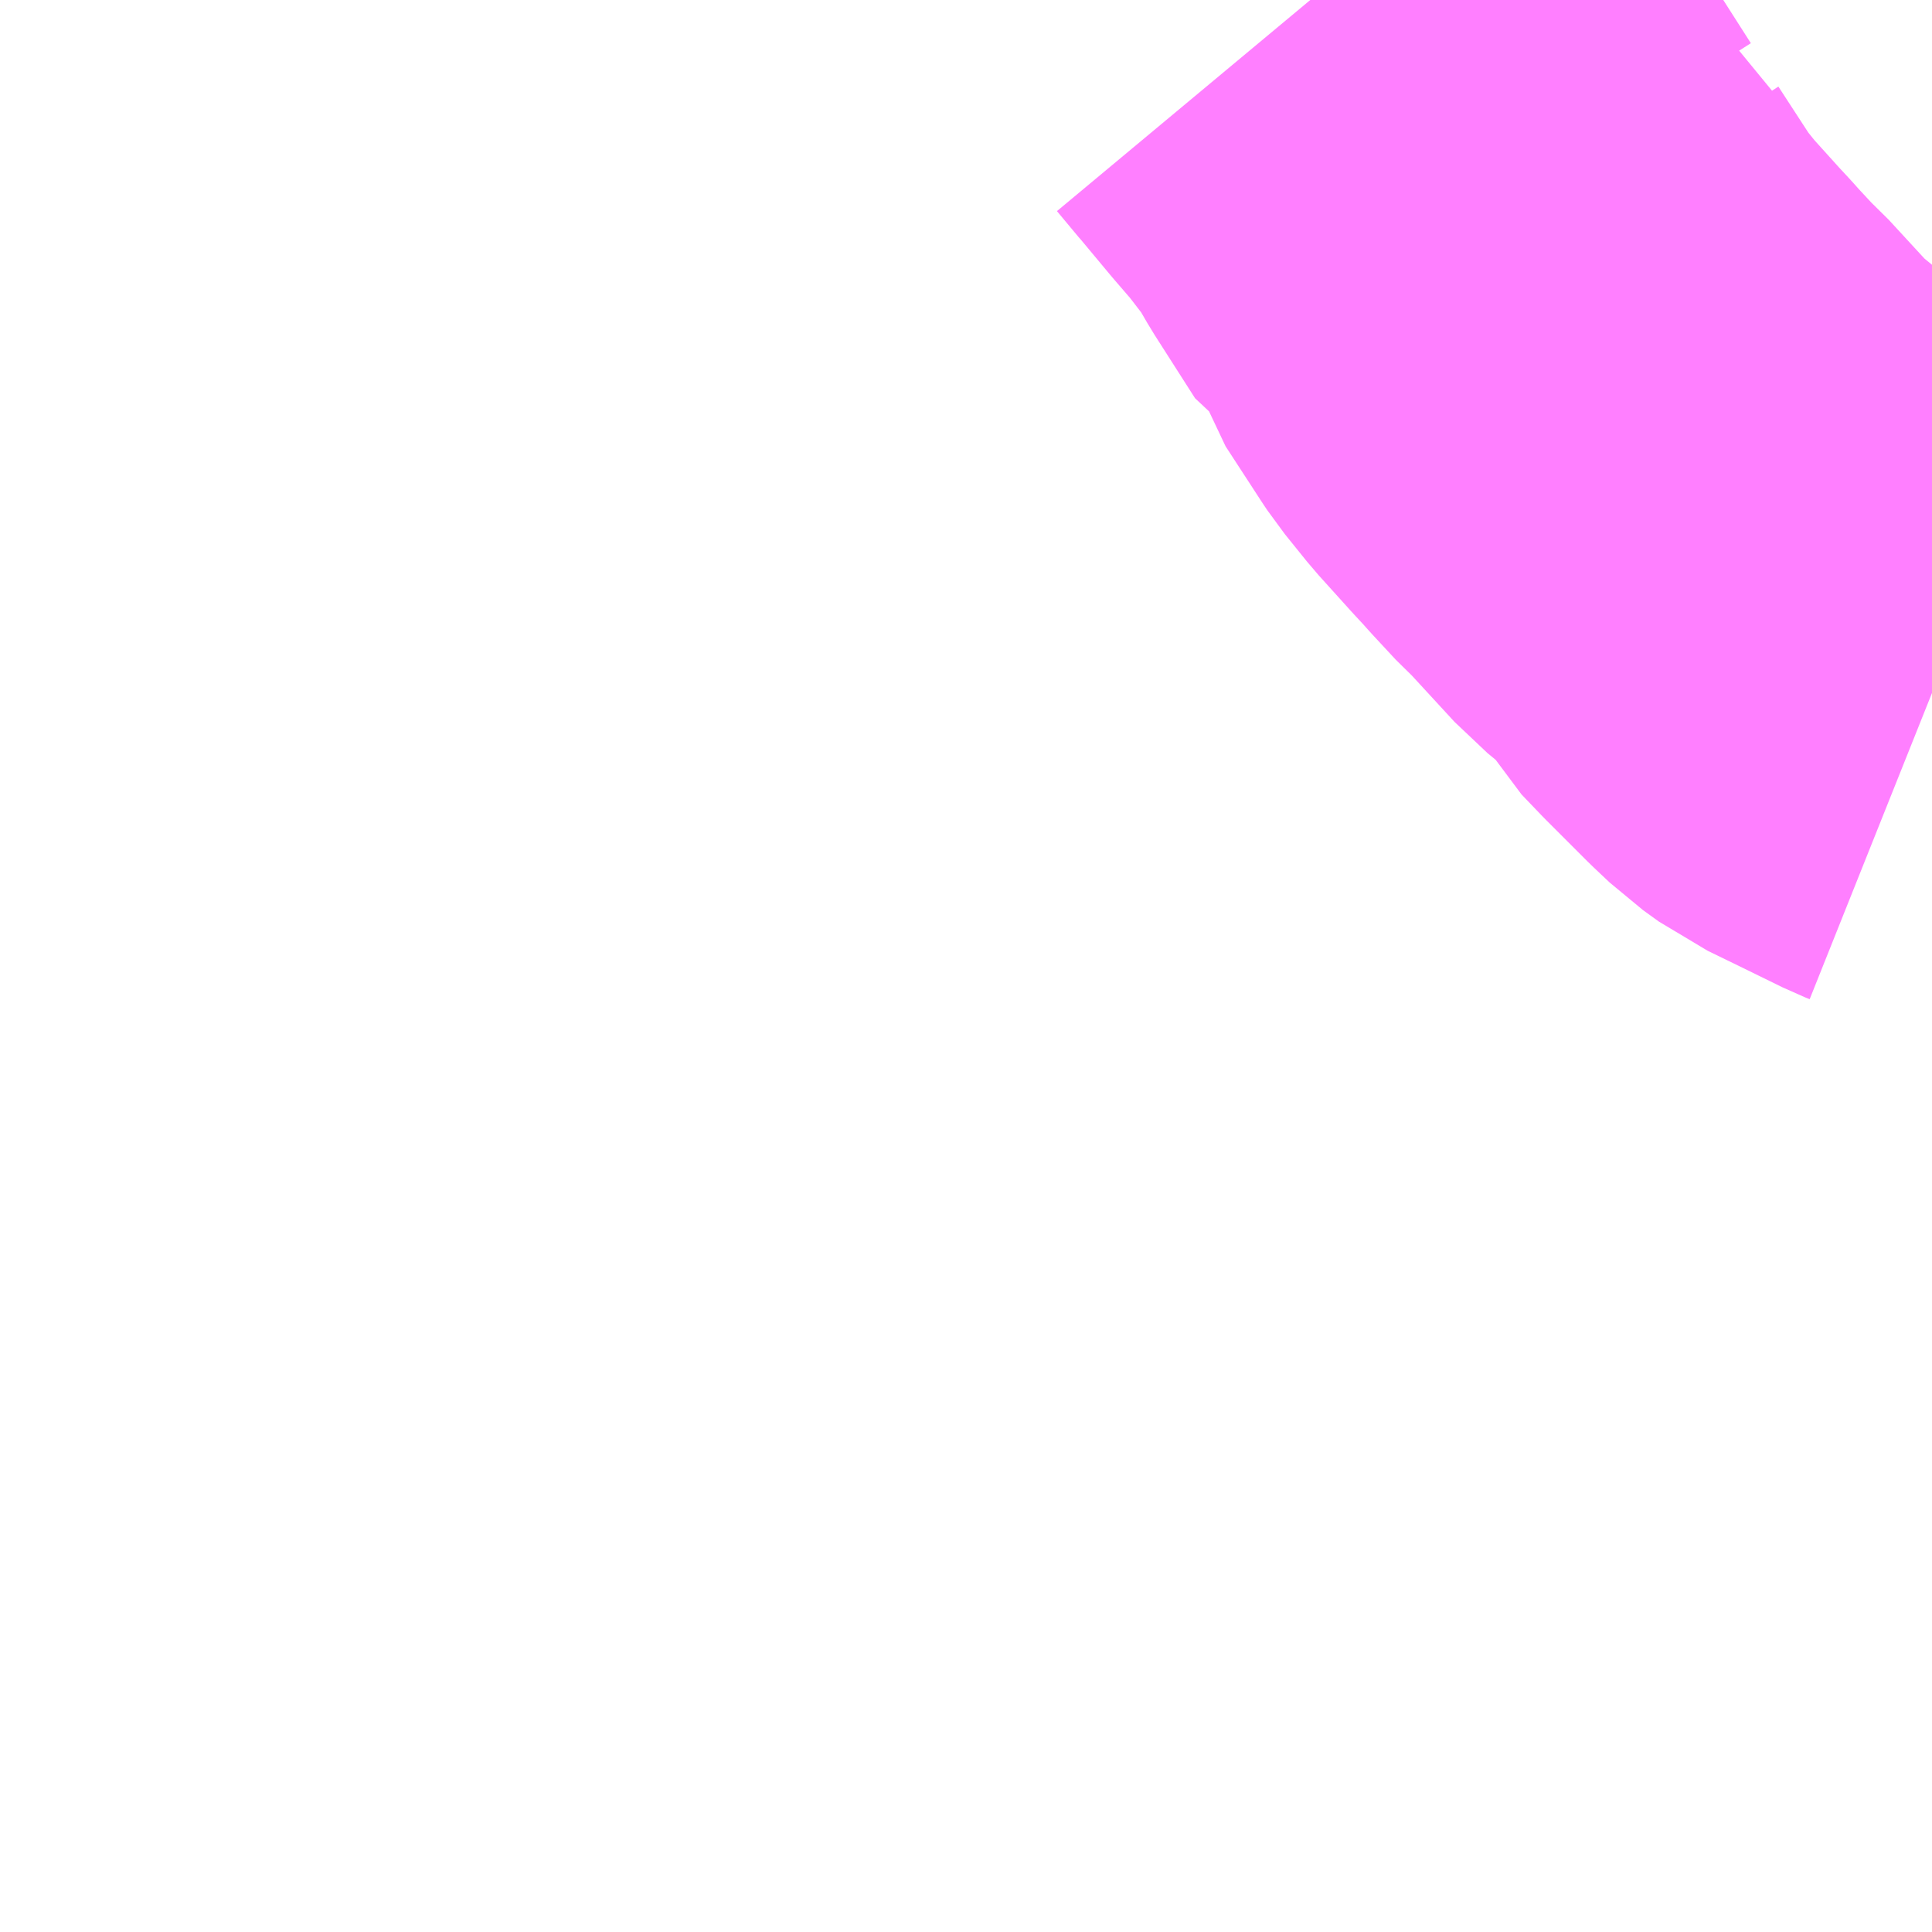 <?xml version="1.0" encoding="UTF-8"?>
<svg  xmlns="http://www.w3.org/2000/svg" xmlns:xlink="http://www.w3.org/1999/xlink" xmlns:go="http://purl.org/svgmap/profile" property="N07_001,N07_002,N07_003,N07_004,N07_005,N07_006,N07_007" viewBox="14033.936 -3724.365 2.197 2.197" go:dataArea="14033.935546875 -3724.365234375 2.197265625 2.197265625" >
<globalCoordinateSystem srsName="http://purl.org/crs/84" transform="matrix(100.0,0.0,0.0,-100.0,0.0,0.0)" />
<defs>
 <g id="p0" >
  <circle cx="0.0" cy="0.0" r="3" stroke="green" stroke-width="0.75" vector-effect="non-scaling-stroke" />
 </g>
</defs>
<g fill="none" fill-rule="evenodd" stroke="#FF00FF" stroke-width="0.75" opacity="0.5" vector-effect="non-scaling-stroke" stroke-linejoin="bevel" >
<path content="1,福島交通（株）,116,3.0,0.0,0.0," xlink:title="1" d="M14036.133,-3723.577L14036.128,-3723.579L14036.079,-3723.603L14036.042,-3723.621L14036.024,-3723.634L14036.006,-3723.651L14035.96,-3723.697L14035.937,-3723.721L14035.917,-3723.756L14035.866,-3723.798L14035.808,-3723.861L14035.798,-3723.87L14035.772,-3723.898L14035.764,-3723.907L14035.751,-3723.921L14035.714,-3723.962L14035.689,-3723.993L14035.685,-3723.999L14035.644,-3724.062L14035.631,-3724.103L14035.611,-3724.114L14035.565,-3724.186L14035.547,-3724.217L14035.542,-3724.224L14035.512,-3724.263L14035.487,-3724.292L14035.452,-3724.334L14035.451,-3724.335L14035.426,-3724.365"/>
</g>
</svg>
